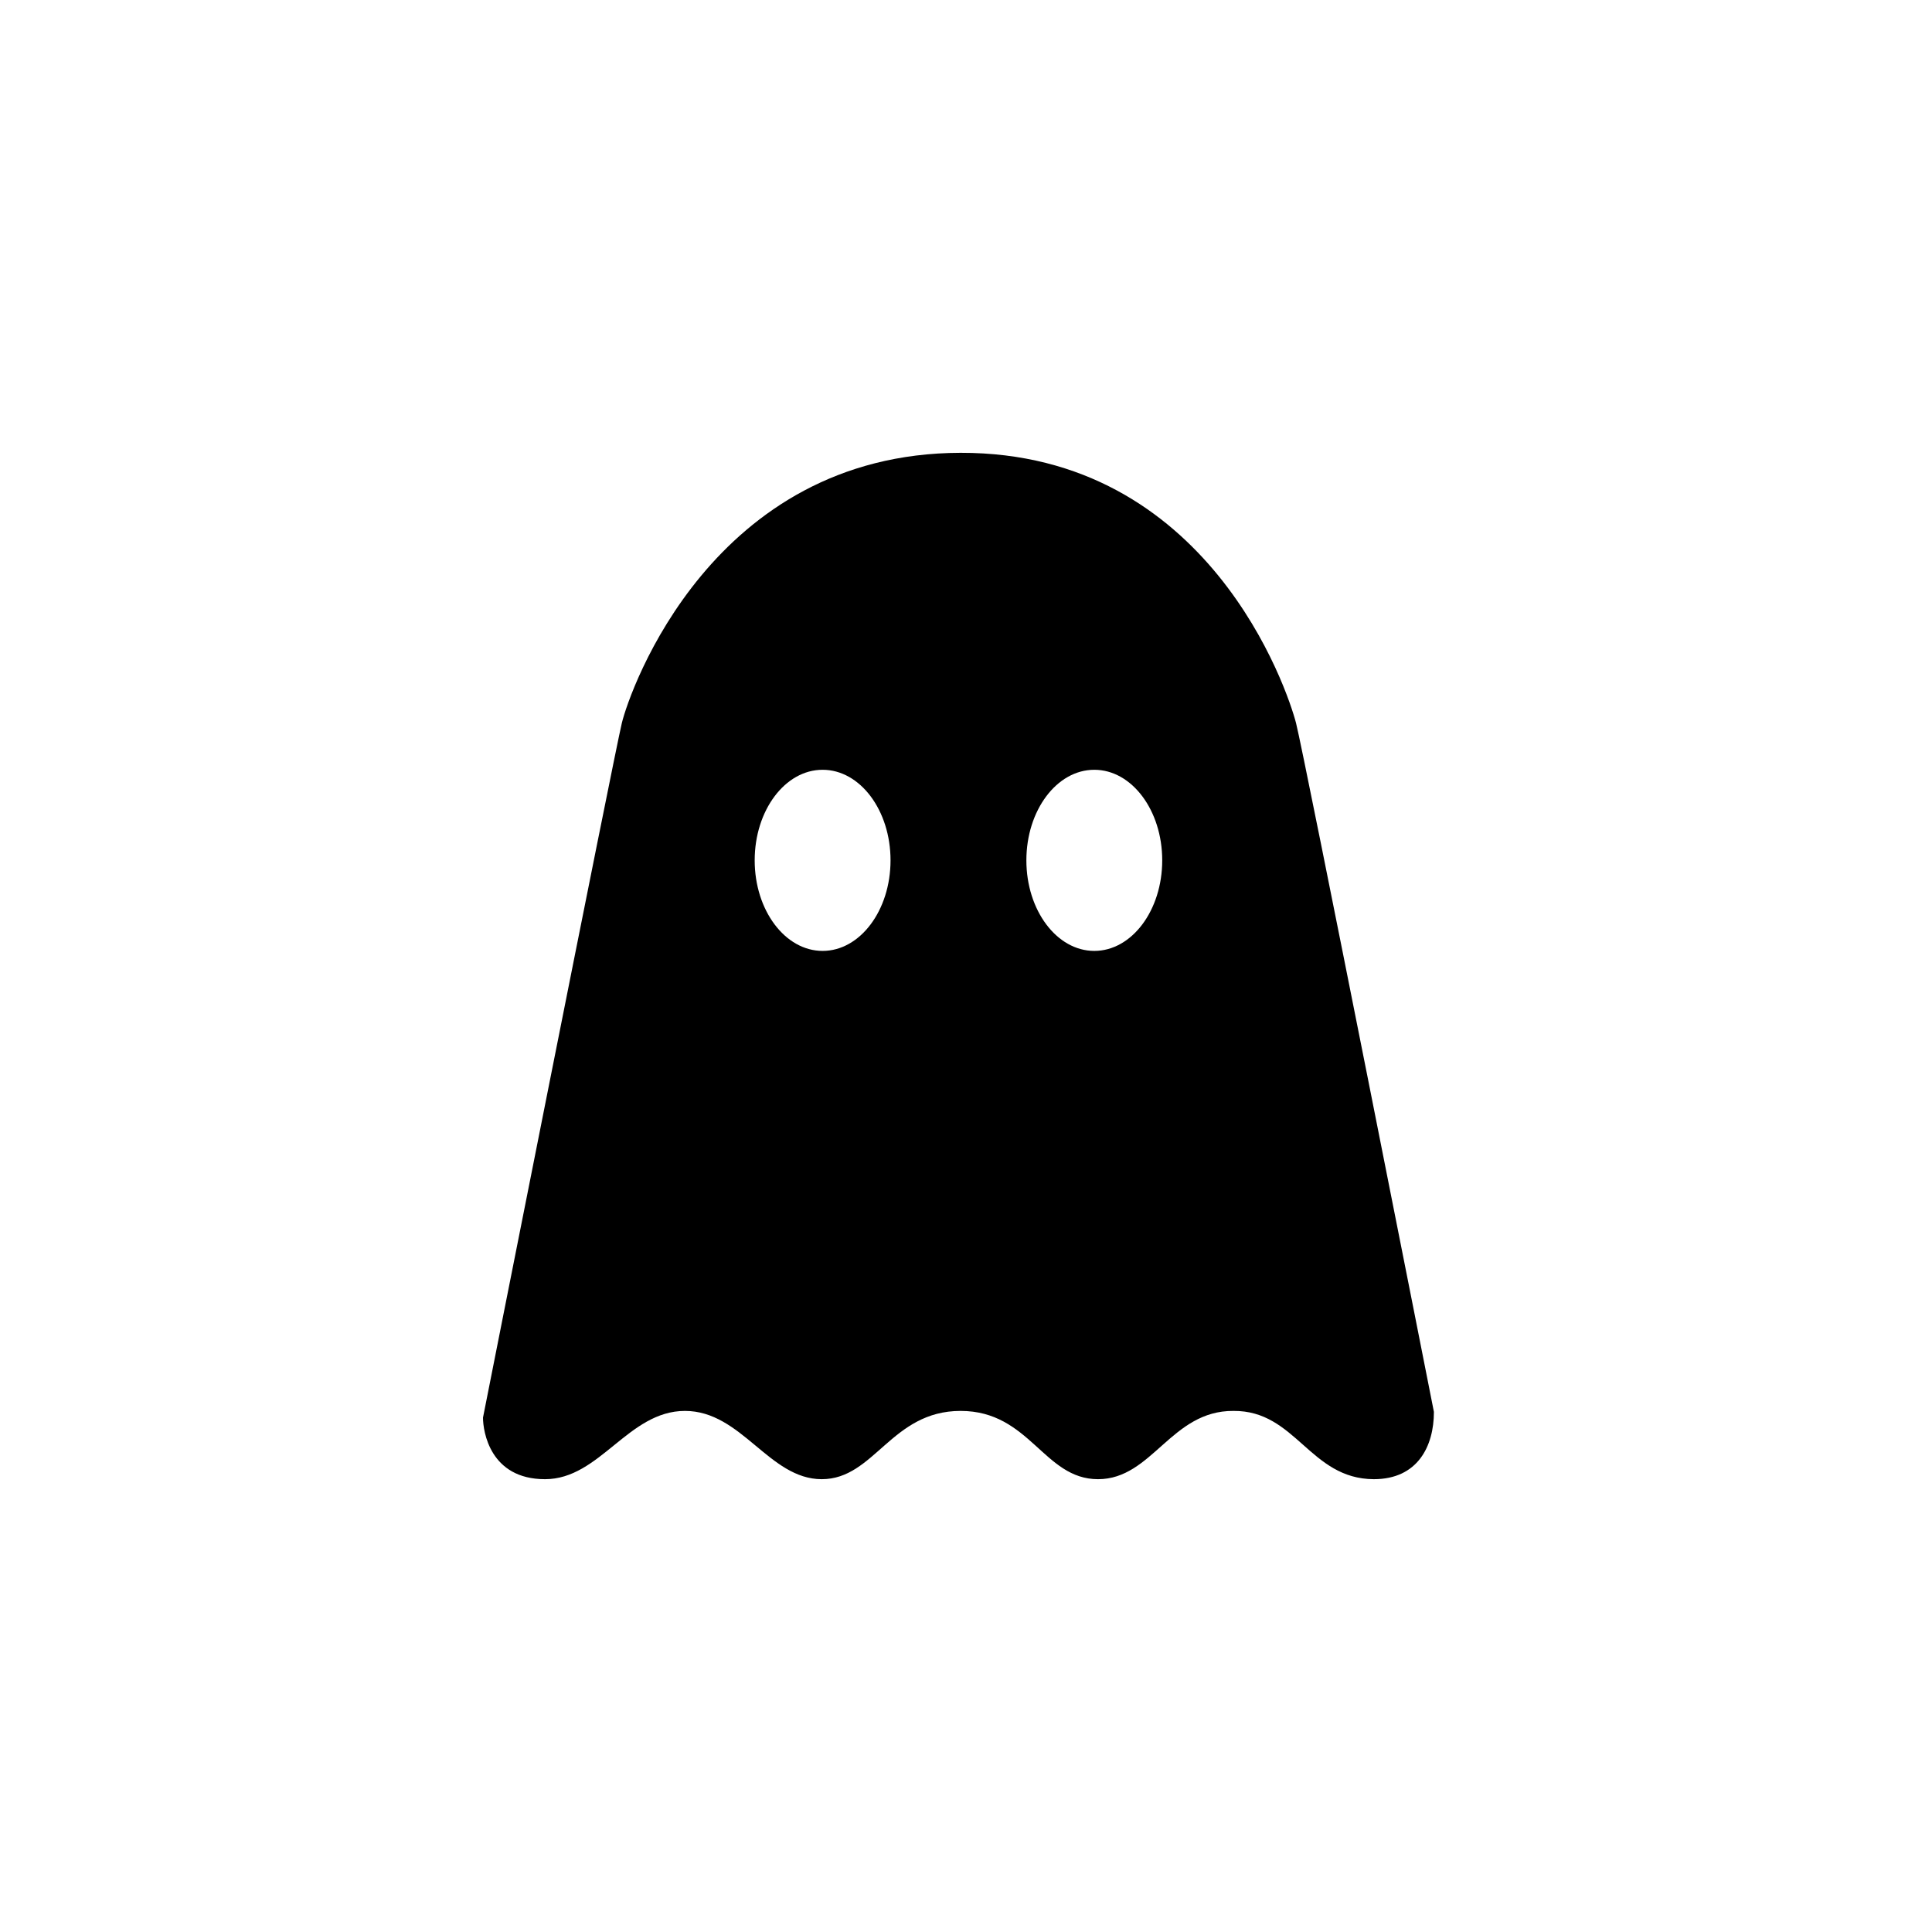 <?xml version="1.0" encoding="UTF-8" standalone="no"?><svg width="128px" height="128px" viewBox="0 0 128 128" version="1.1" xmlns="http://www.w3.org/2000/svg" xmlns:xlink="http://www.w3.org/1999/xlink"><path d="M63.642,30 C80.097,29.968 85.316,45.769 85.865,47.901 C86.413,50.034 95,93.54 95,93.54 C95,95.818 93.925,98 91.017,98 C86.77,97.98 85.865,93.446 81.724,93.477 C77.583,93.446 76.35,98 72.746,98 C69.142,98 68.237,93.477 63.642,93.477 C59.047,93.477 57.94,98 54.444,98 C50.947,98 49.144,93.477 45.38,93.477 C41.616,93.477 39.752,98 36.109,98 C32.466,98 32,94.834 32,93.92 C32,93.92 40.681,50.052 41.199,47.901 C41.716,45.751 47.188,30.032 63.642,30 Z M72.5,63 C74.985,63 77,60.314 77,57 C77,53.686 74.985,51 72.5,51 C70.015,51 68,53.686 68,57 C68,60.314 70.015,63 72.5,63 Z M54.5,63 C56.985,63 59,60.314 59,57 C59,53.686 56.985,51 54.5,51 C52.015,51 50,53.686 50,57 C50,60.314 52.015,63 54.5,63 Z" id="ghostly"></path></svg>
